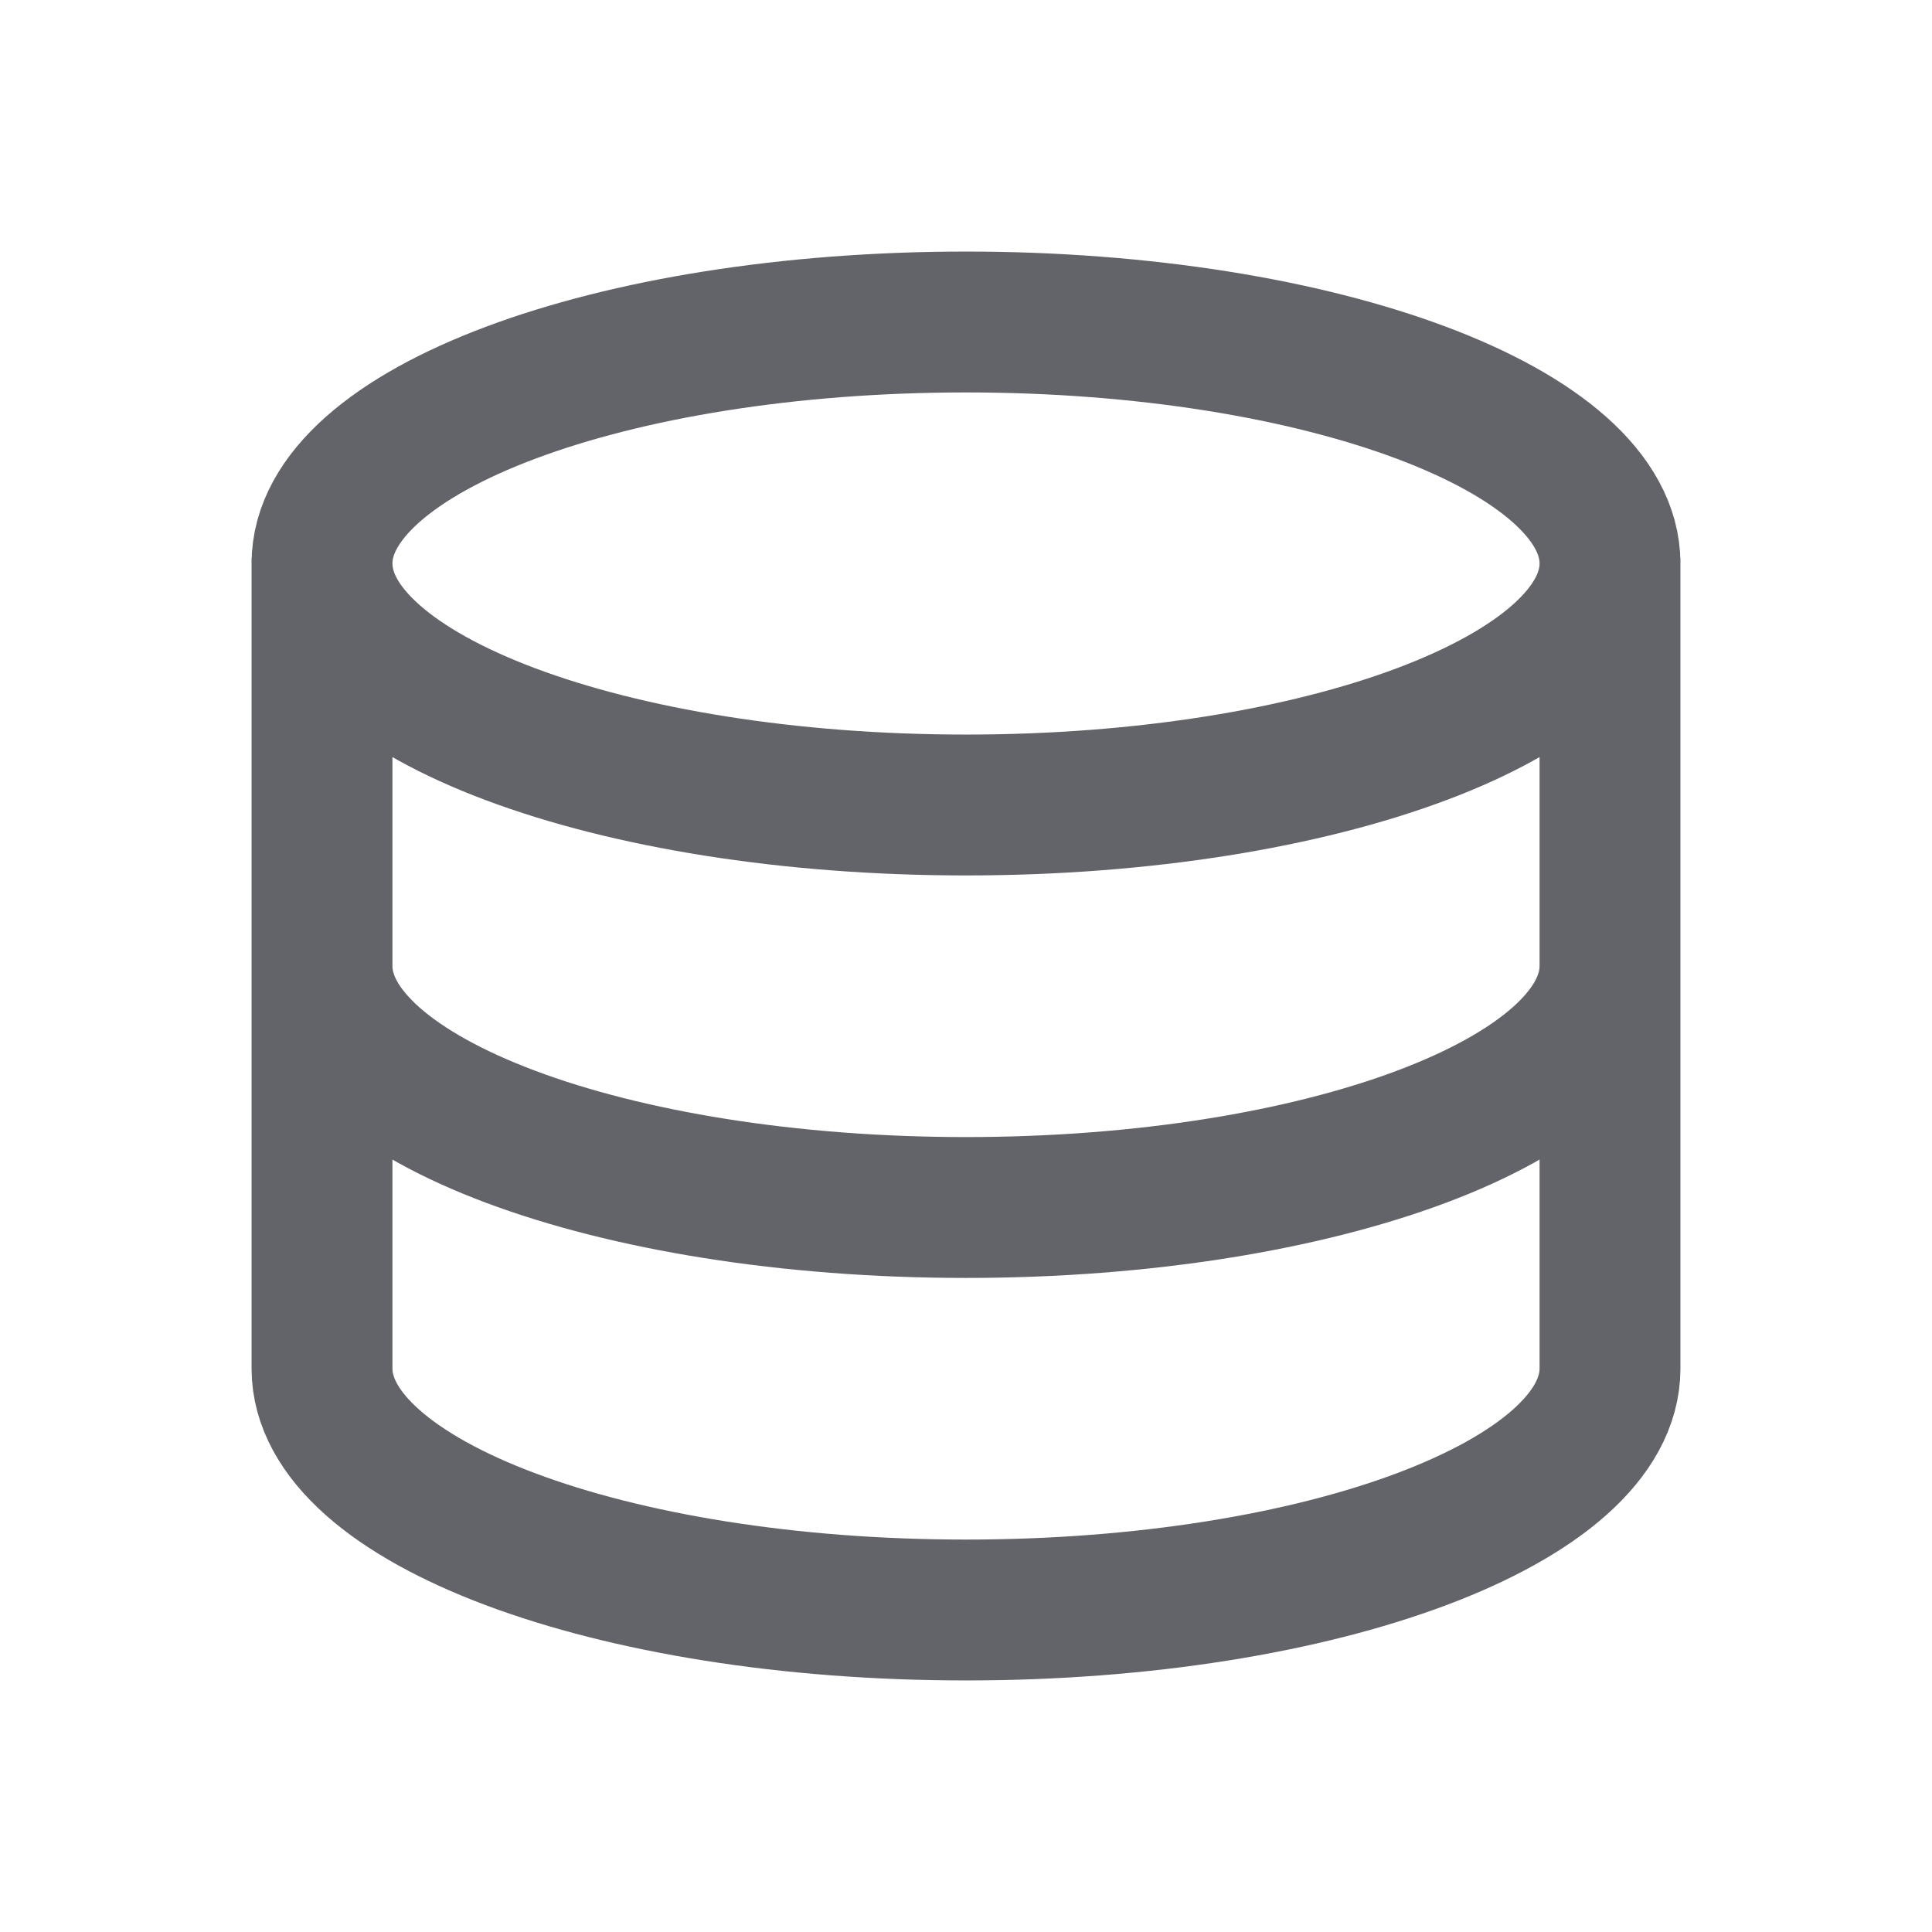 <svg width="48" height="48" viewBox="0 0 48 48" fill="none" xmlns="http://www.w3.org/2000/svg">
<path d="M40 24C40 27.314 32.837 30 24 30C15.163 30 8 27.314 8 24M8 13.861V34C8 37.314 15.163 40 24 40C32.837 40 40 37.314 40 34V13.861M40 14C40 17.314 32.837 20 24 20C15.163 20 8 17.314 8 14C8 10.686 15.163 8 24 8C32.837 8 40 10.686 40 14Z" stroke="#62646A" stroke-width="3.5"/>
</svg>
